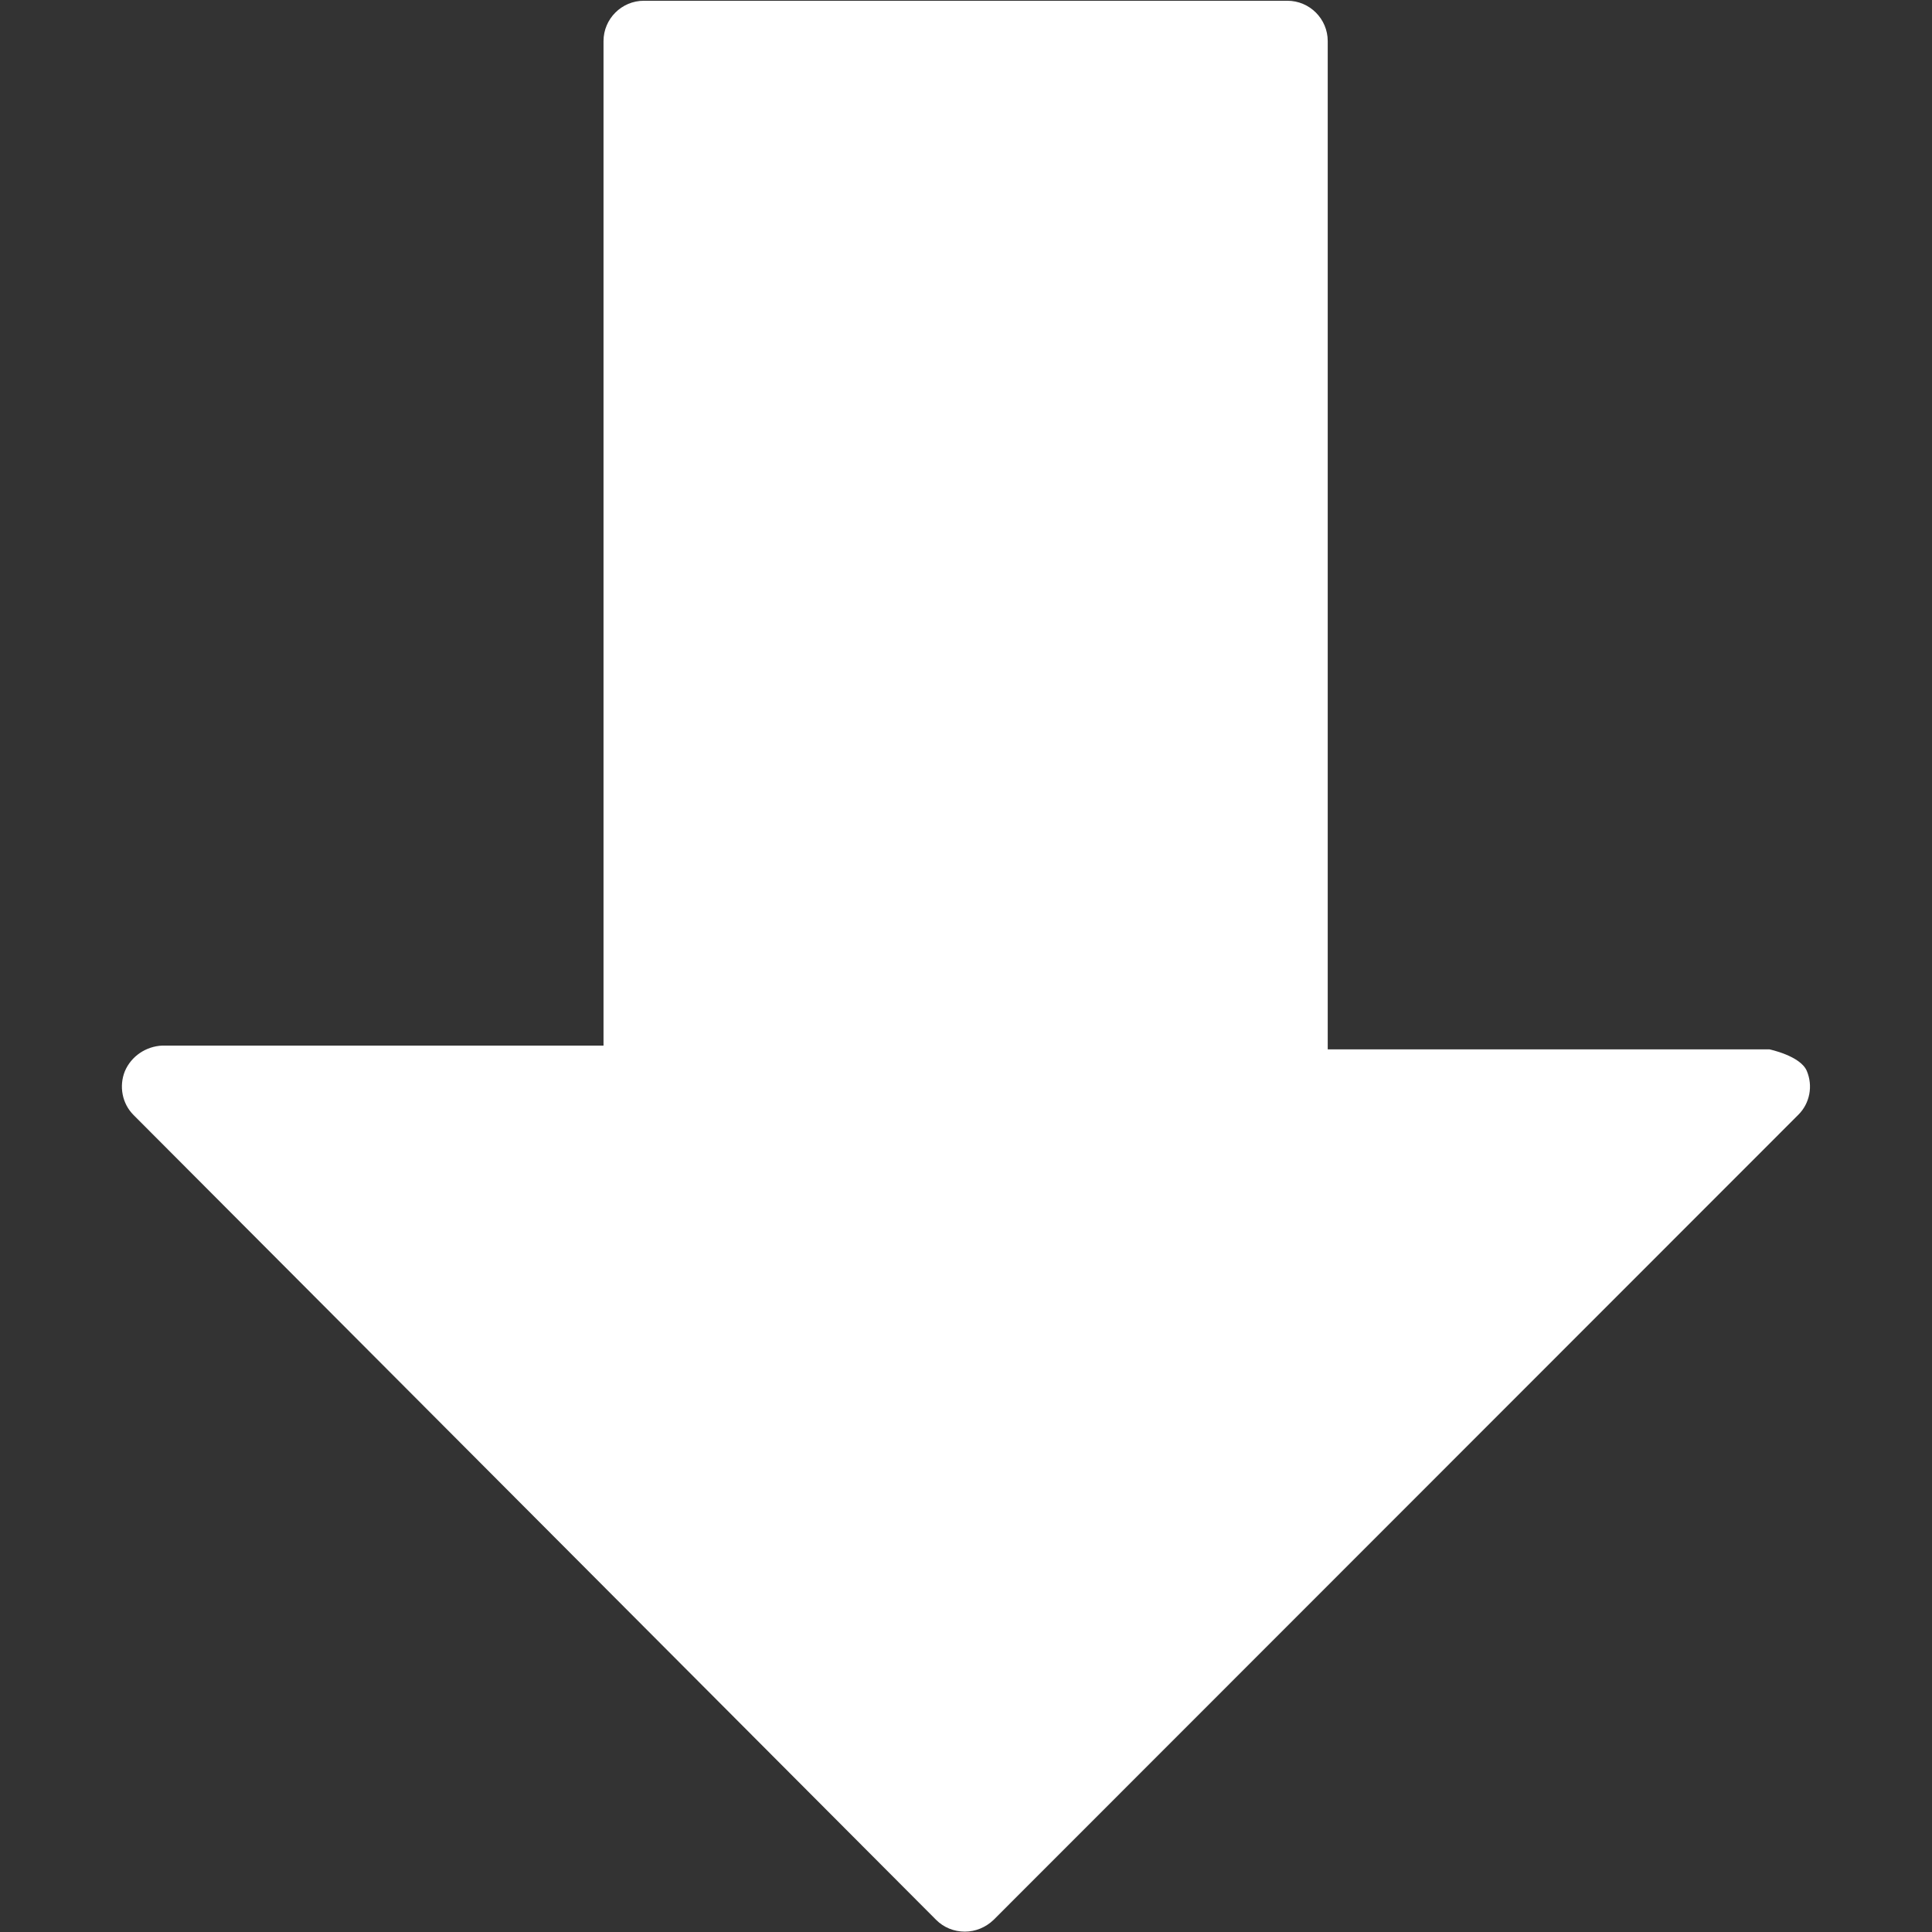 <?xml version="1.0" encoding="utf-8"?>
<!-- Generator: Adobe Illustrator 23.0.3, SVG Export Plug-In . SVG Version: 6.00 Build 0)  -->
<svg version="1.1" id="Capa_1" xmlns="http://www.w3.org/2000/svg" xmlns:xlink="http://www.w3.org/1999/xlink" x="0px" y="0px"
	 viewBox="0 0 512.2 512.2" style="enable-background:new 0 0 512.2 512.2;" xml:space="preserve">
<rect x="0" y="0" width="512.2" height="512.2" fill="#333333" stroke="none"/>
<style type="text/css">
	.st0{fill:#ffffff;}
</style>
<g>
	<g>
		<path class="st0" d="M479,283.9c-1.7-4-9.9-5.7-9.9-5.7H352V10.9c0-5.9-4.8-10.7-10.7-10.7H170.7c-5.9,0-10.7,4.8-10.7,10.7v266.3
			H43c-4.3,0.2-8.2,2.8-9.9,6.8c-1.6,4-0.7,8.6,2.3,11.6L248.2,509c2,2,4.7,3.1,7.6,3.1c2.8,0,5.5-1.1,7.6-3.1l213.4-213.5
			C479.8,292.5,480.7,287.9,479,283.9z"/>
	</g>
</g>
</svg>
